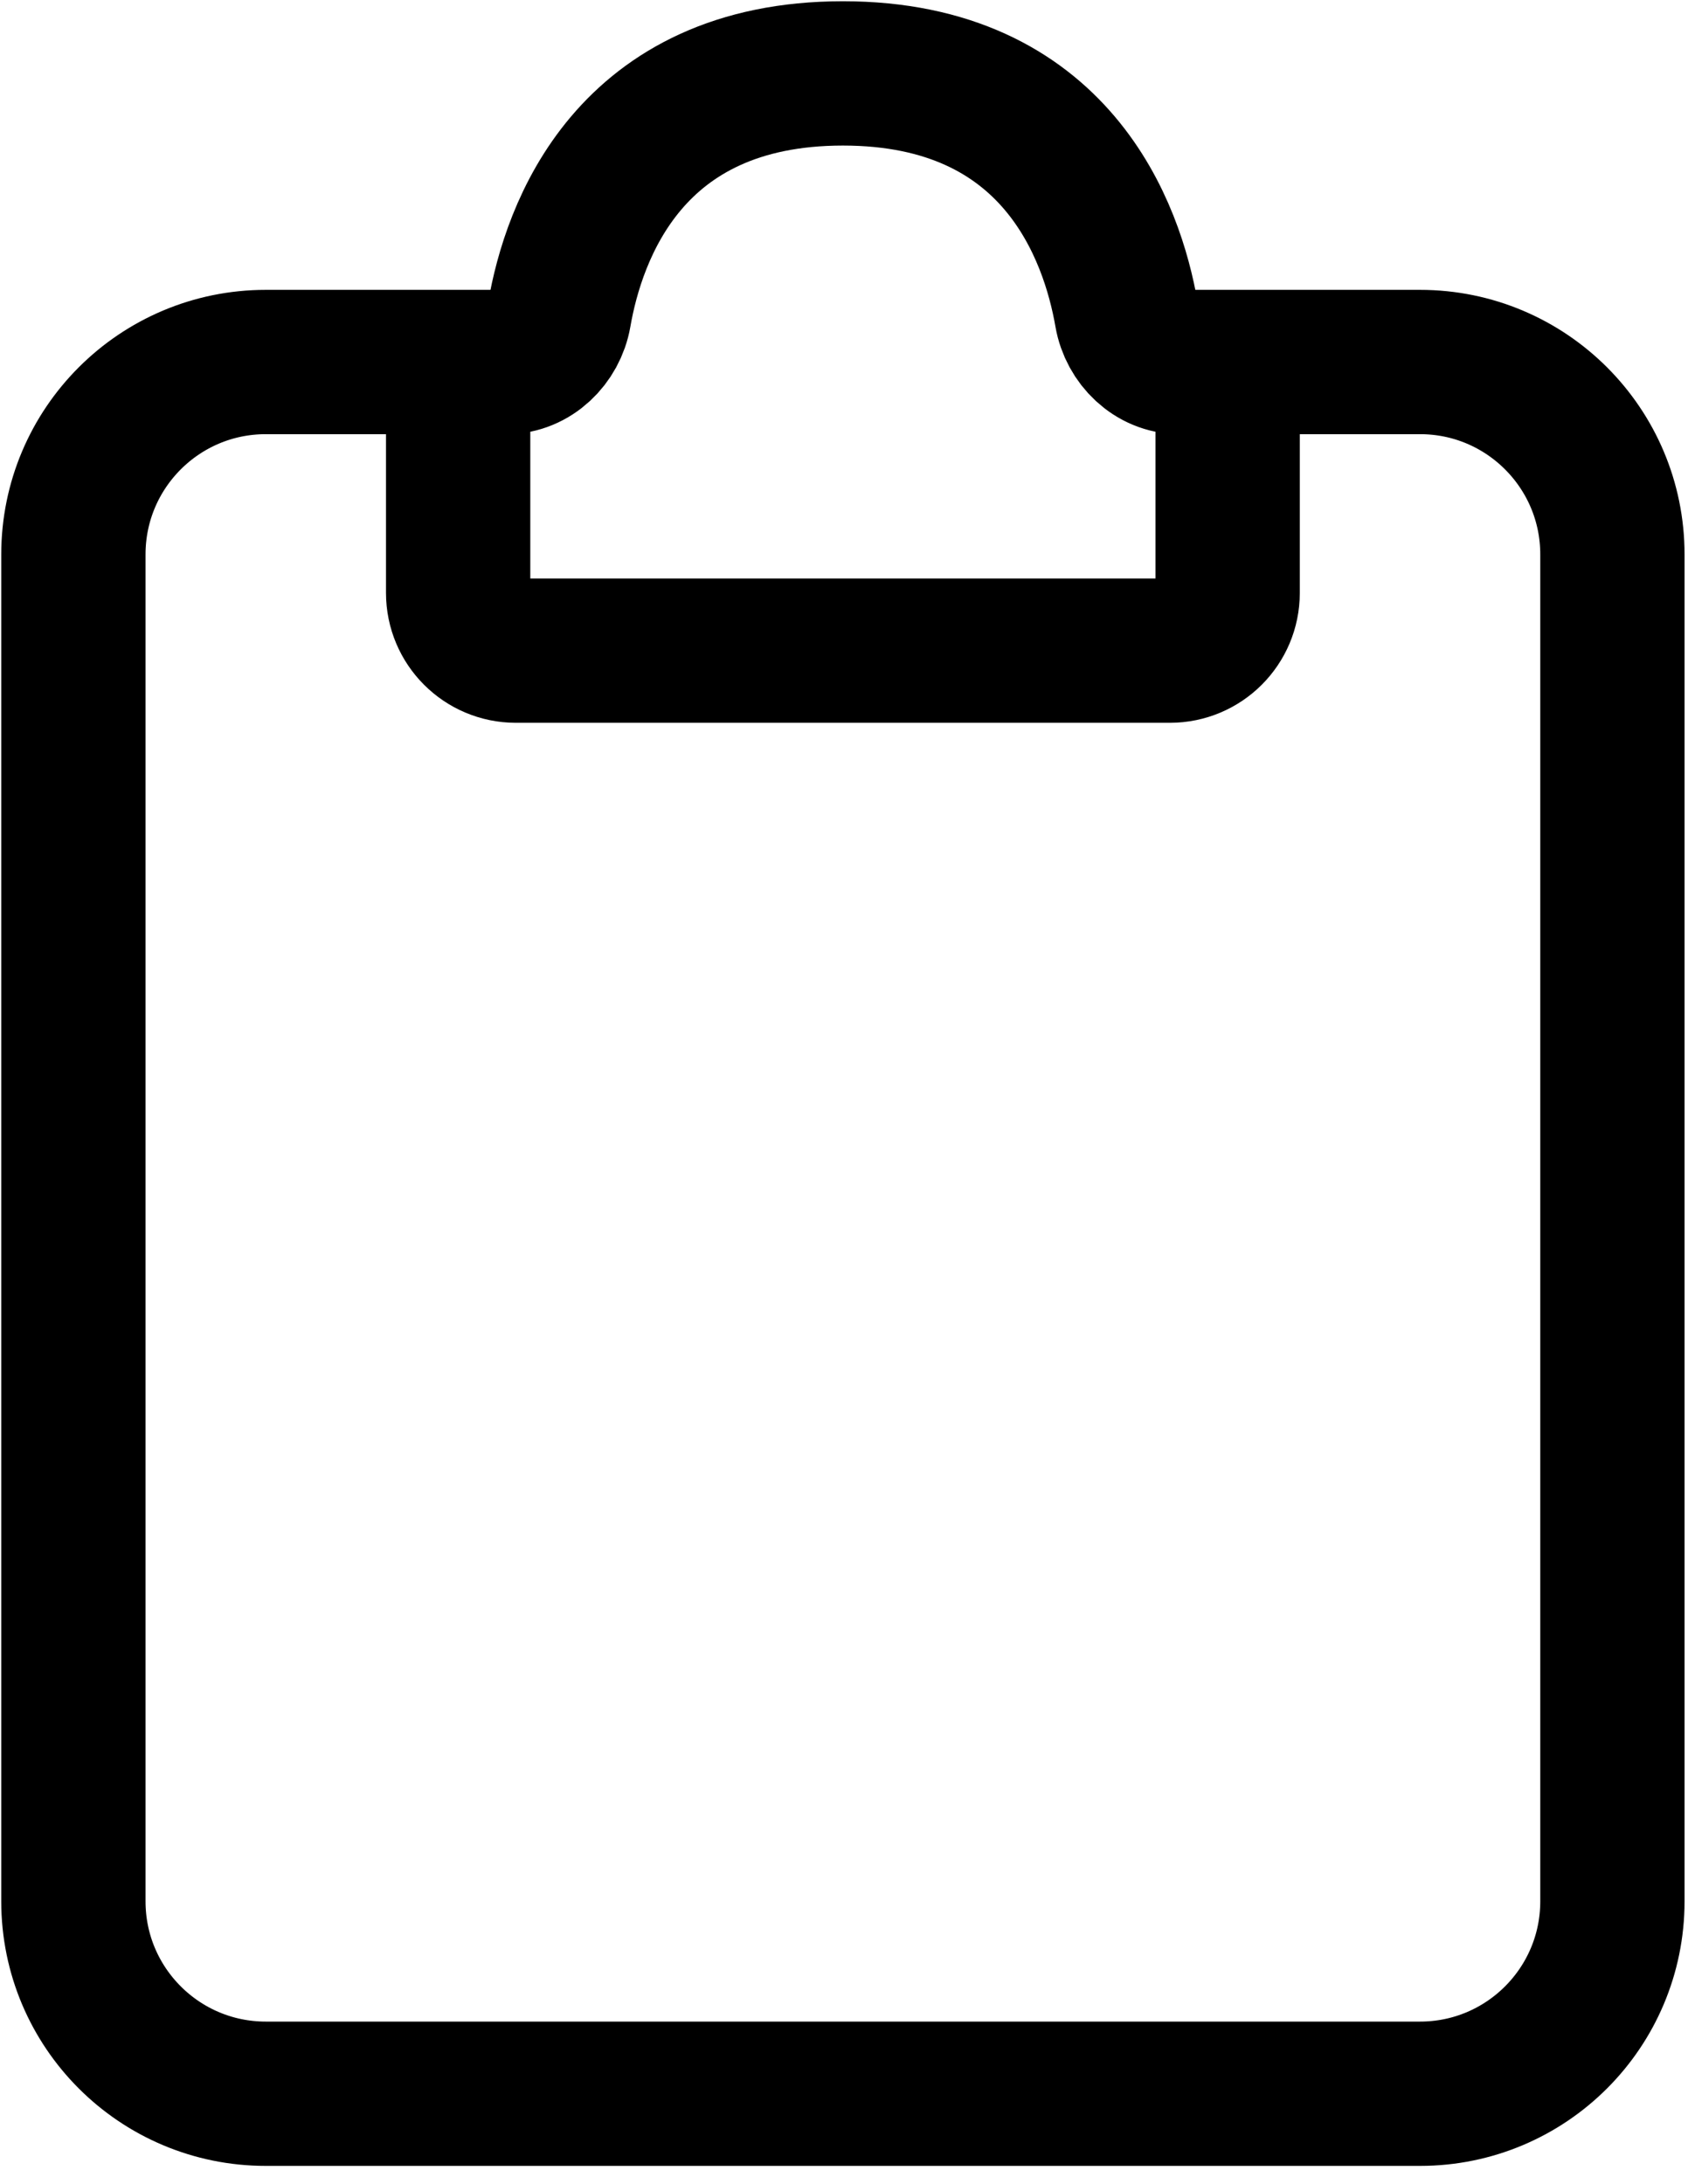 <svg width="92" height="119" viewBox="0 0 92 119" fill="none" xmlns="http://www.w3.org/2000/svg">
<path d="M27.591 19.727H14.485C8.694 19.727 4 24.422 4 30.212V103.608C4 109.398 8.694 114.093 14.485 114.093H77.395C83.186 114.093 87.88 109.398 87.88 103.608V30.212C87.88 24.422 83.186 19.727 77.395 19.727H64.289" stroke="black" stroke-width="7.864" stroke-linecap="round"/>
<path d="M24.97 32.309V22.349C24.97 20.901 26.144 19.727 27.591 19.727C29.039 19.727 30.235 18.553 30.483 17.127C31.259 12.659 34.27 4 45.94 4C57.61 4 60.621 12.659 61.398 17.127C61.645 18.553 62.841 19.727 64.289 19.727C65.736 19.727 66.91 20.901 66.91 22.349V32.309C66.91 34.047 65.502 35.455 63.764 35.455H28.116C26.378 35.455 24.97 34.047 24.97 32.309Z" stroke="black" stroke-width="7.864" stroke-linecap="round"/>
</svg>

